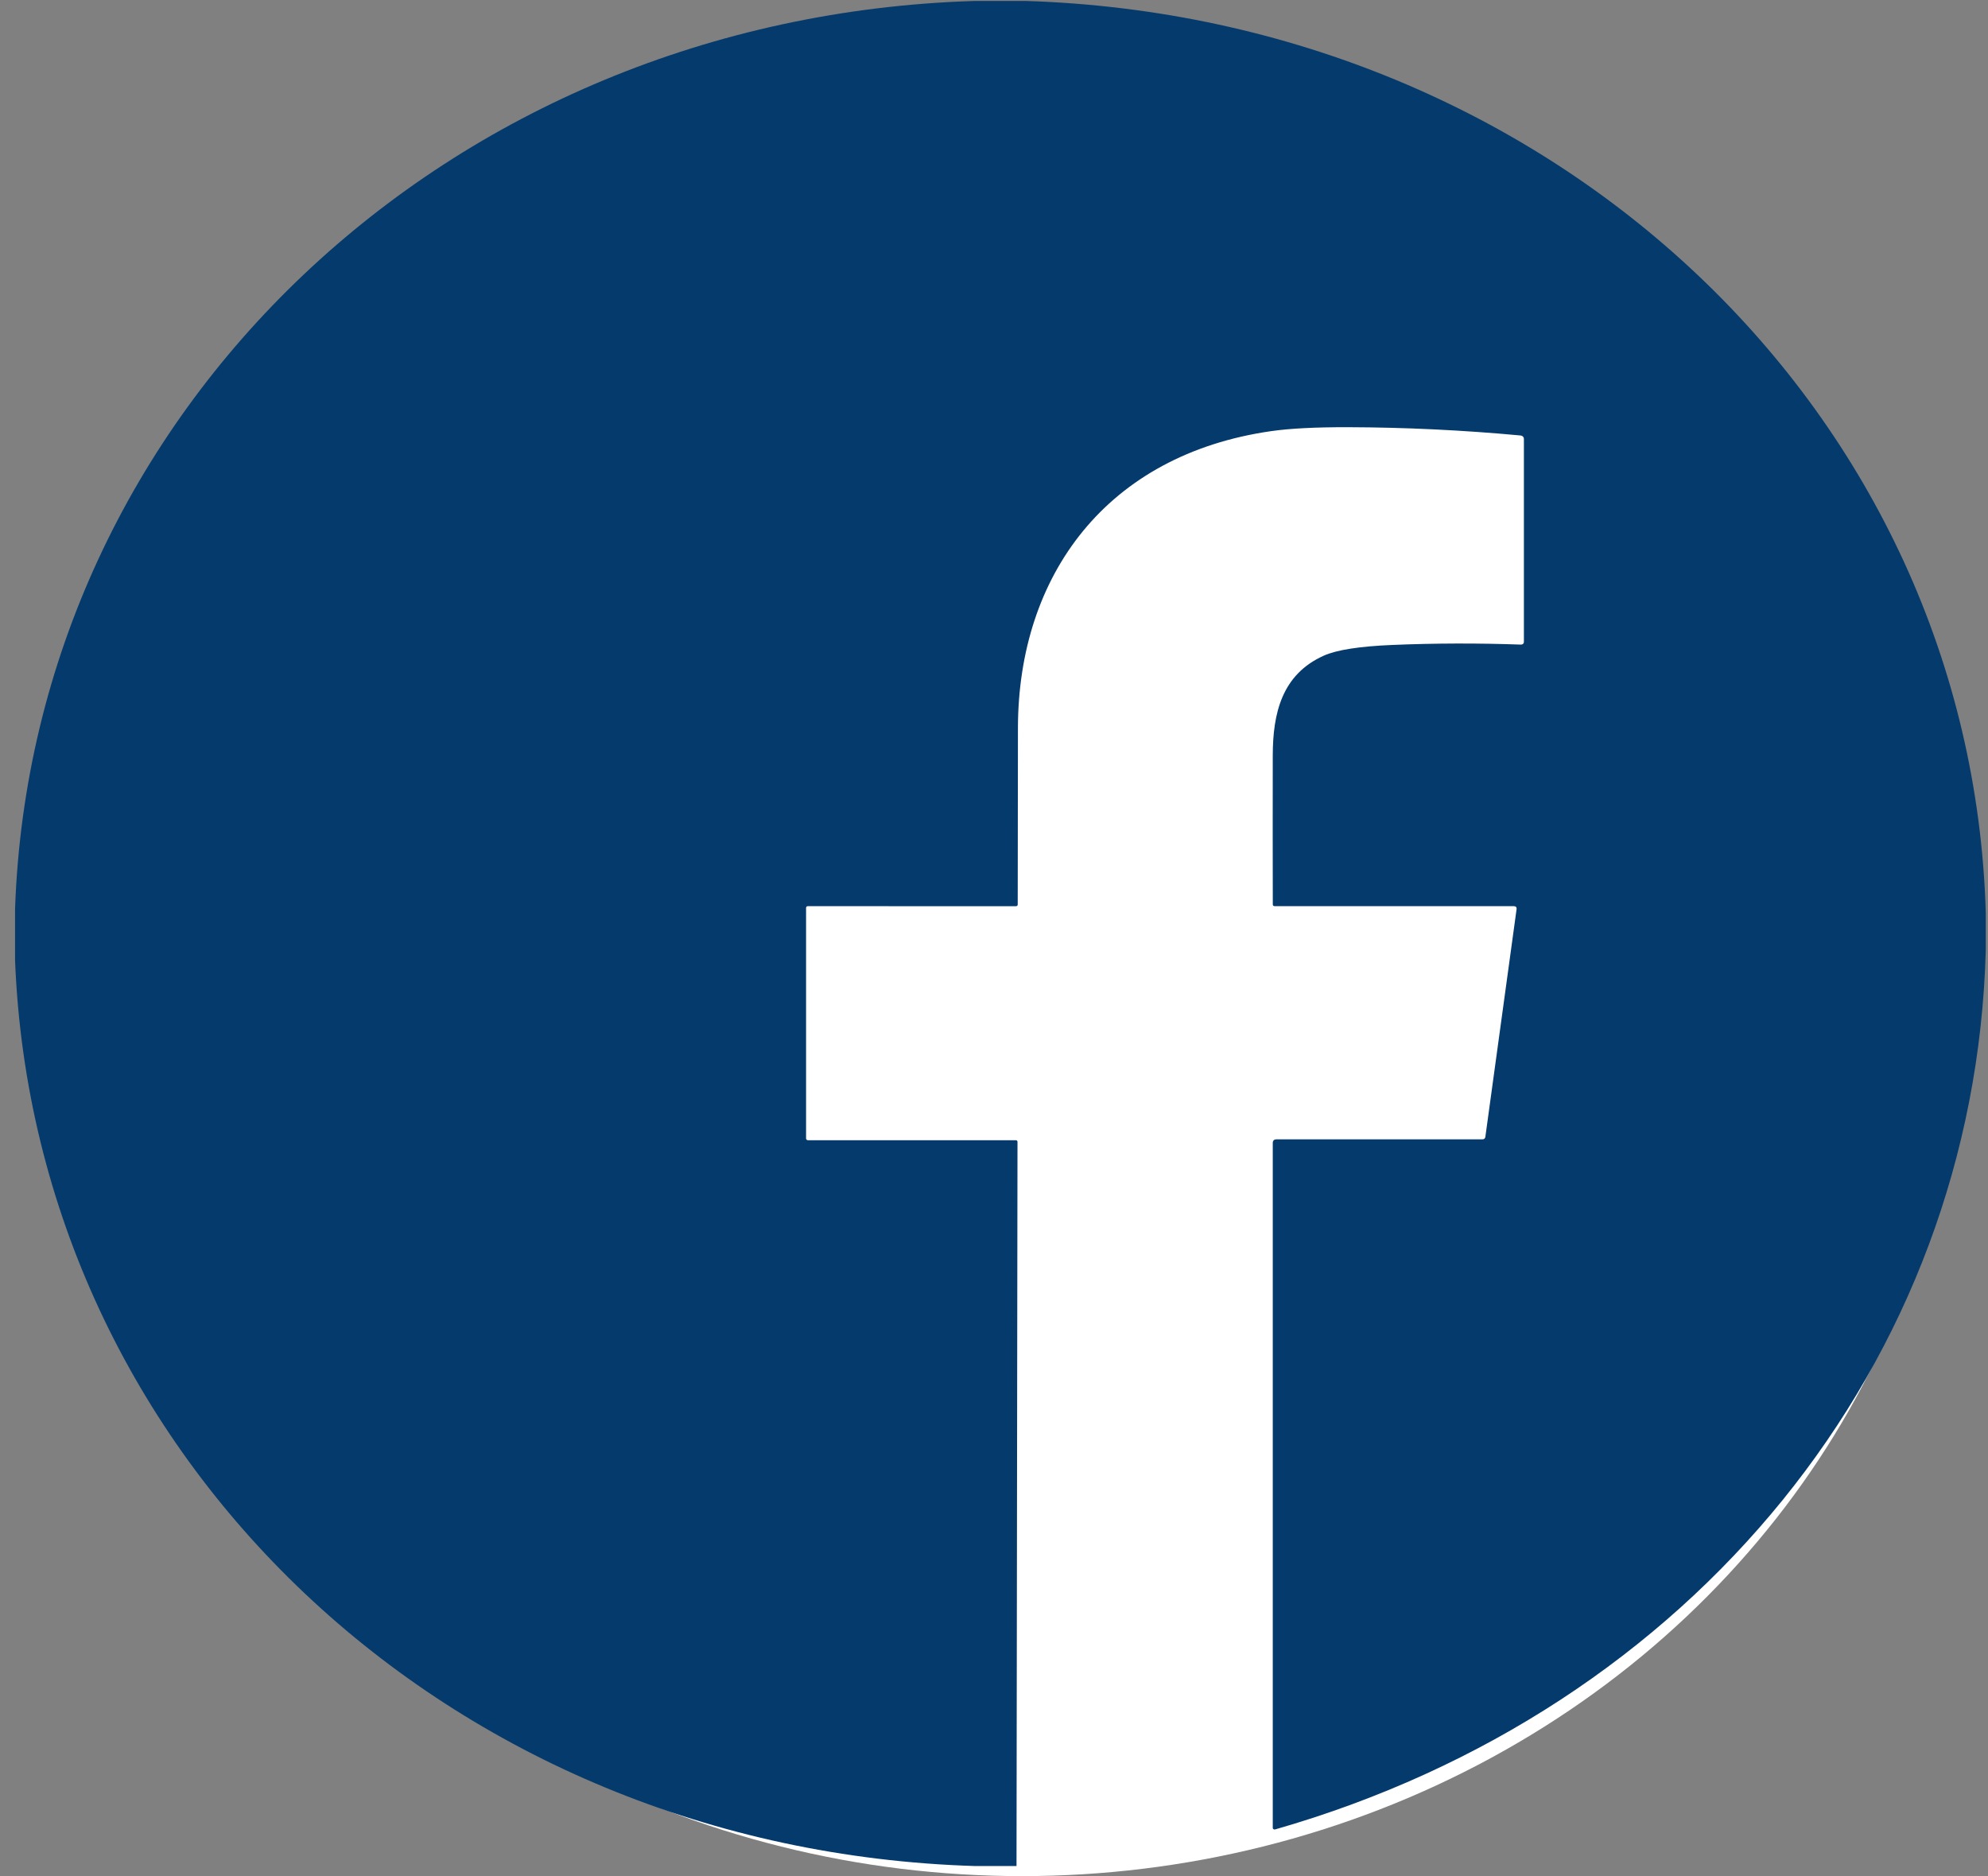 <svg width="71" height="67" viewBox="0 0 71 67" fill="none" xmlns="http://www.w3.org/2000/svg">
<rect x="0" y="0" width="71" height="67" fill="#808080" stroke="none"/>
<ellipse cx="36.5" cy="35.5" rx="33.5" ry="31.5" fill="white"/>
<path d="M34.776 0.035H36.666C55.49 0.647 70.397 14.726 70.921 32.597V33.93C70.522 48.698 60.435 61.064 45.542 65.332C45.532 65.335 45.522 65.336 45.511 65.335C45.501 65.333 45.491 65.329 45.483 65.323C45.474 65.318 45.467 65.31 45.462 65.301C45.458 65.292 45.455 65.282 45.456 65.272V40.819C45.456 40.732 45.501 40.688 45.592 40.688H52.941C53.005 40.688 53.041 40.657 53.049 40.596L54.163 32.472C54.173 32.398 54.138 32.361 54.059 32.361H45.526C45.481 32.361 45.458 32.34 45.457 32.297C45.453 30.525 45.453 28.752 45.456 26.979C45.458 25.47 45.781 24.088 47.277 23.415C47.739 23.208 48.56 23.08 49.74 23.032C51.252 22.969 52.78 22.965 54.322 23.02C54.335 23.02 54.349 23.018 54.361 23.014C54.374 23.009 54.385 23.003 54.395 22.994C54.404 22.985 54.412 22.975 54.417 22.963C54.422 22.951 54.425 22.939 54.425 22.926V15.674C54.425 15.643 54.413 15.614 54.391 15.591C54.37 15.569 54.339 15.555 54.307 15.552C52.249 15.361 50.195 15.262 48.144 15.256C46.985 15.254 46.071 15.3 45.403 15.396C39.531 16.236 36.366 20.537 36.355 25.988C36.351 28.086 36.348 30.189 36.347 32.298C36.347 32.341 36.324 32.363 36.278 32.363L28.856 32.361C28.811 32.361 28.788 32.383 28.788 32.427V40.655C28.788 40.672 28.795 40.688 28.808 40.701C28.821 40.713 28.838 40.72 28.856 40.72H36.276C36.318 40.72 36.339 40.74 36.339 40.779L36.304 66.64H34.828C15.996 66.067 1.246 52.036 0.538 34.305V32.451C1.16 14.69 15.994 0.627 34.776 0.035Z" fill="#053A6C"/>
</svg>
